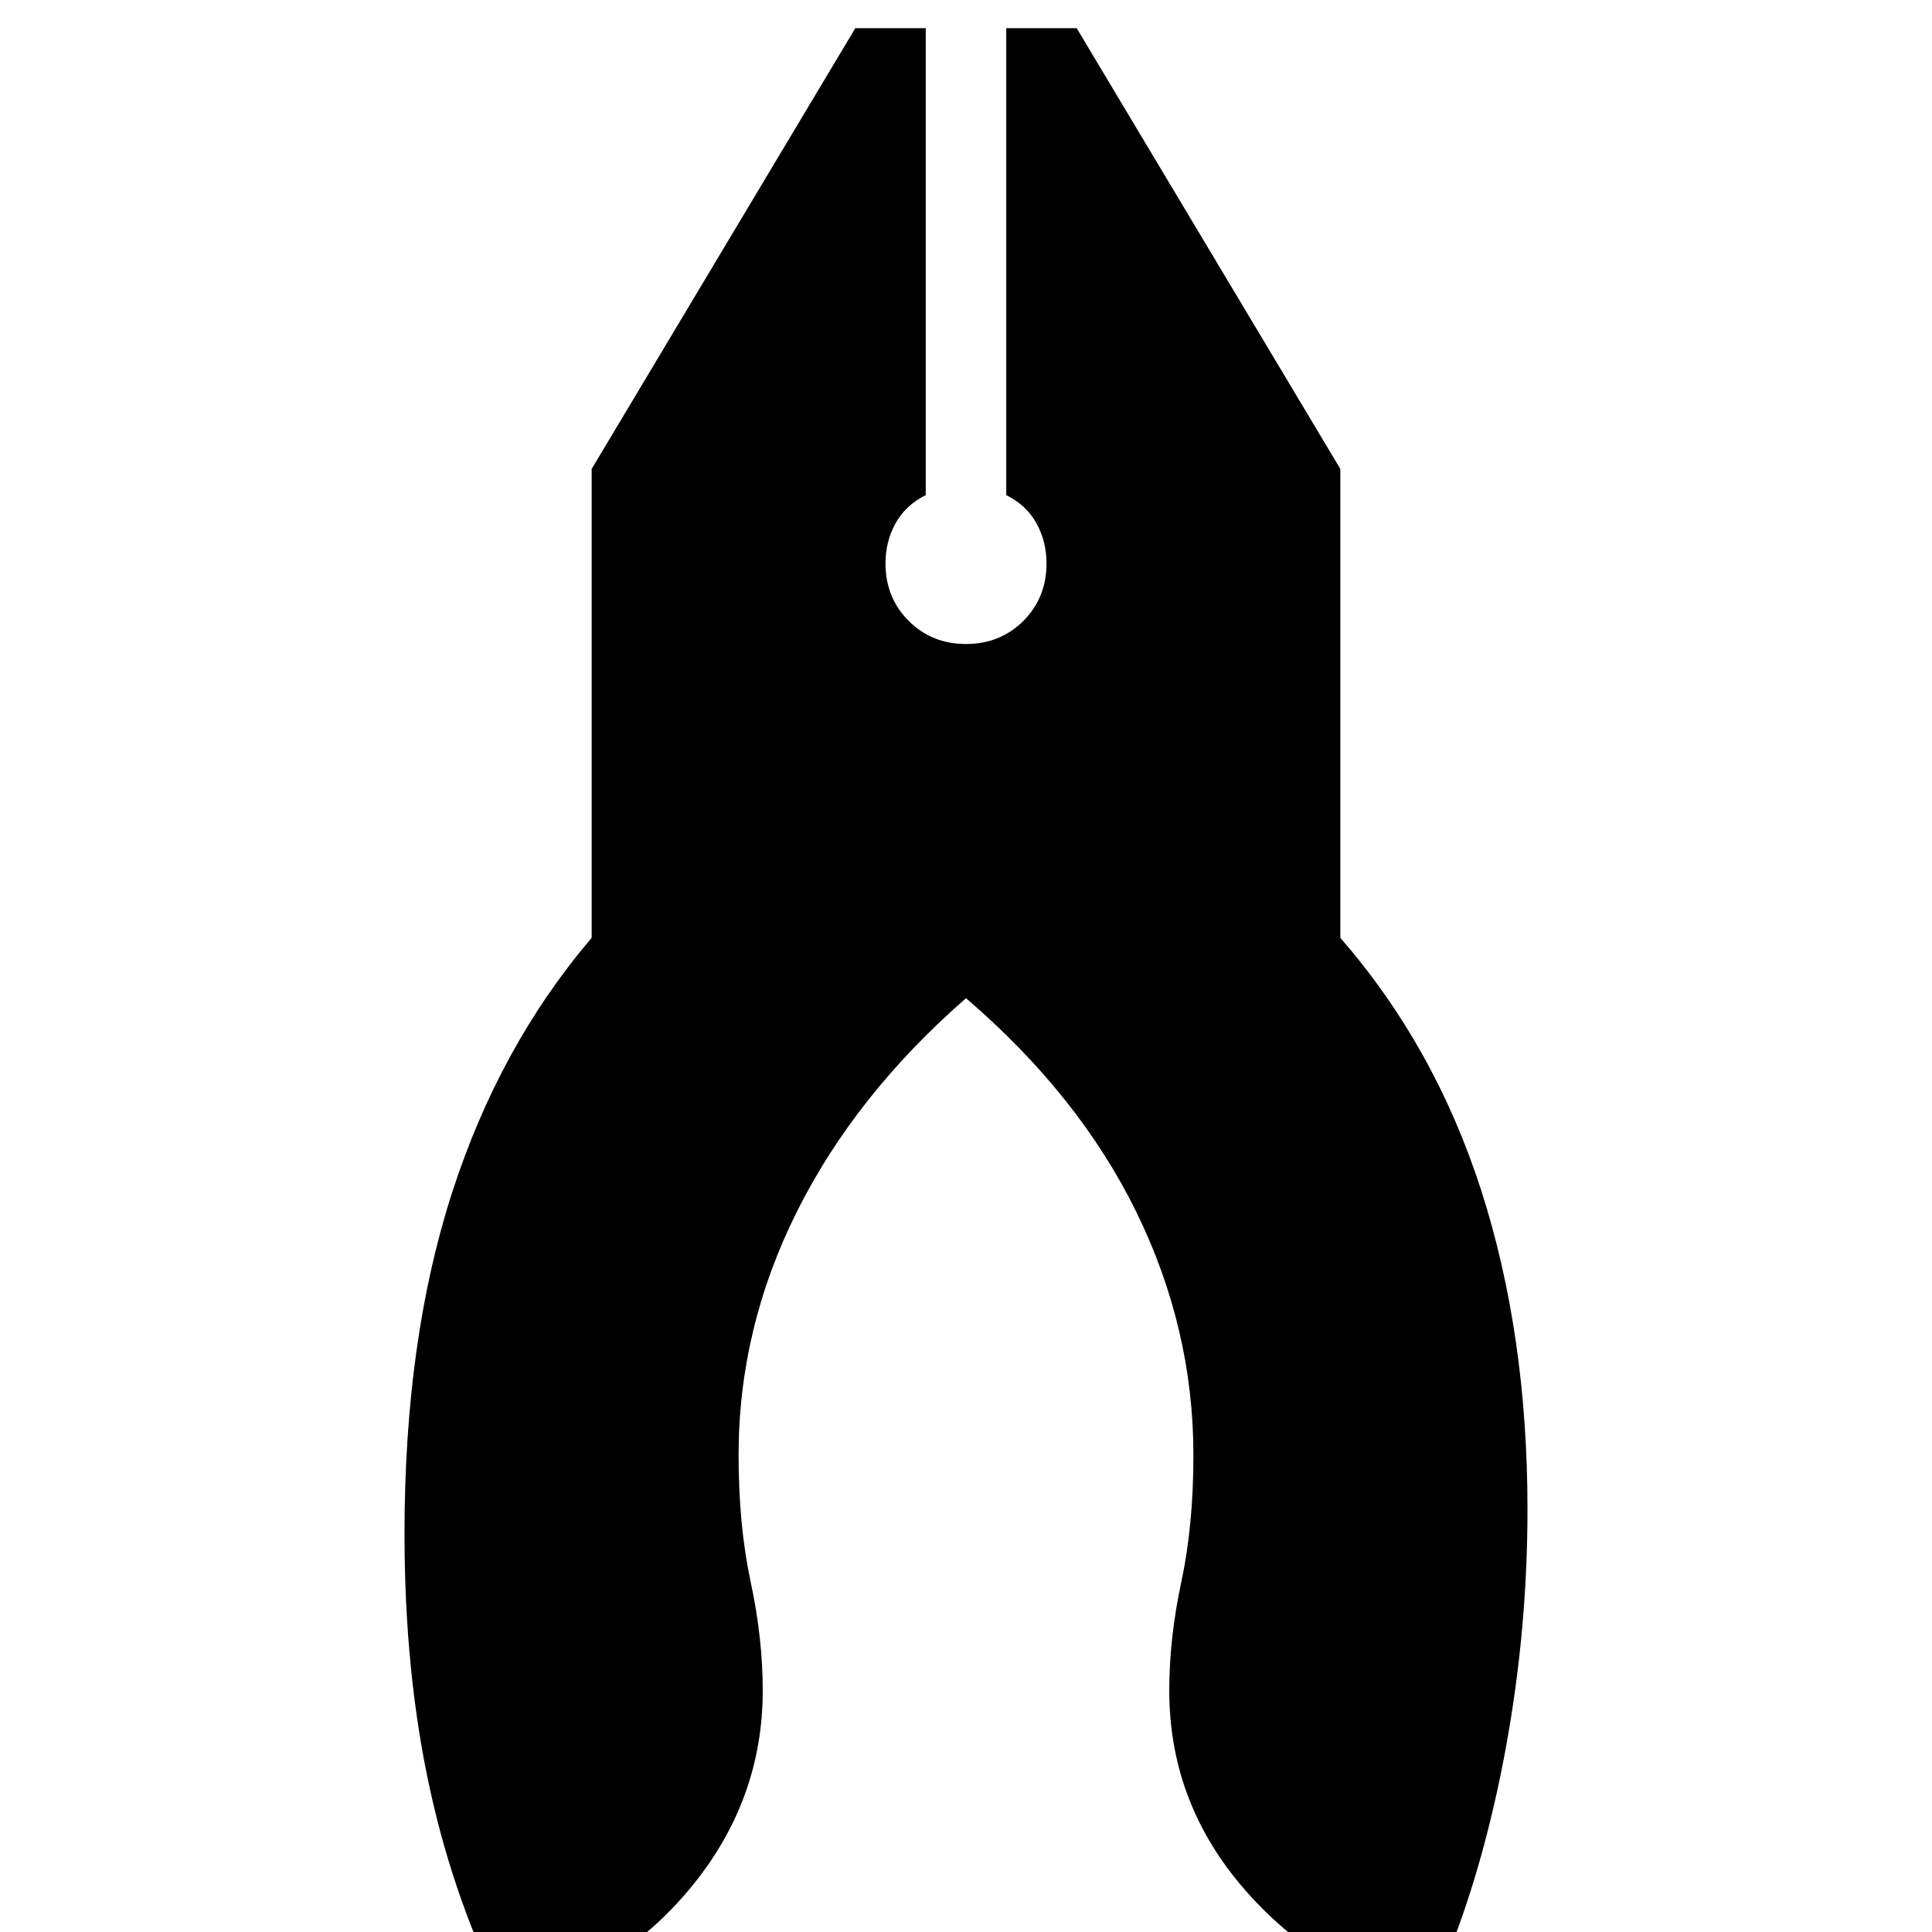 <svg xmlns="http://www.w3.org/2000/svg" height="24" width="24"><path d="M6.3 24.925q-.65-1.275-.962-2.713-.313-1.437-.313-3.162 0-2.4.588-4.225Q6.2 13 7.35 11.65V5.825L10.625.35h.875v5.8q-.25.125-.375.35Q11 6.725 11 7q0 .425.288.713Q11.575 8 12 8t.713-.287Q13 7.425 13 7q0-.275-.125-.5-.125-.225-.375-.35V.35h.875l3.275 5.475v5.825q1.175 1.35 1.75 3.137.575 1.788.575 3.963 0 1.675-.337 3.312-.338 1.638-.938 2.863-1.425-.475-2.3-1.525-.875-1.05-.875-2.4 0-.65.15-1.35.15-.7.15-1.575 0-1.575-.712-3.025Q13.4 13.6 12 12.4q-1.375 1.2-2.1 2.65-.725 1.45-.725 3.025 0 .875.15 1.575t.15 1.35q0 1.35-.875 2.425-.875 1.075-2.3 1.5Z"/></svg>